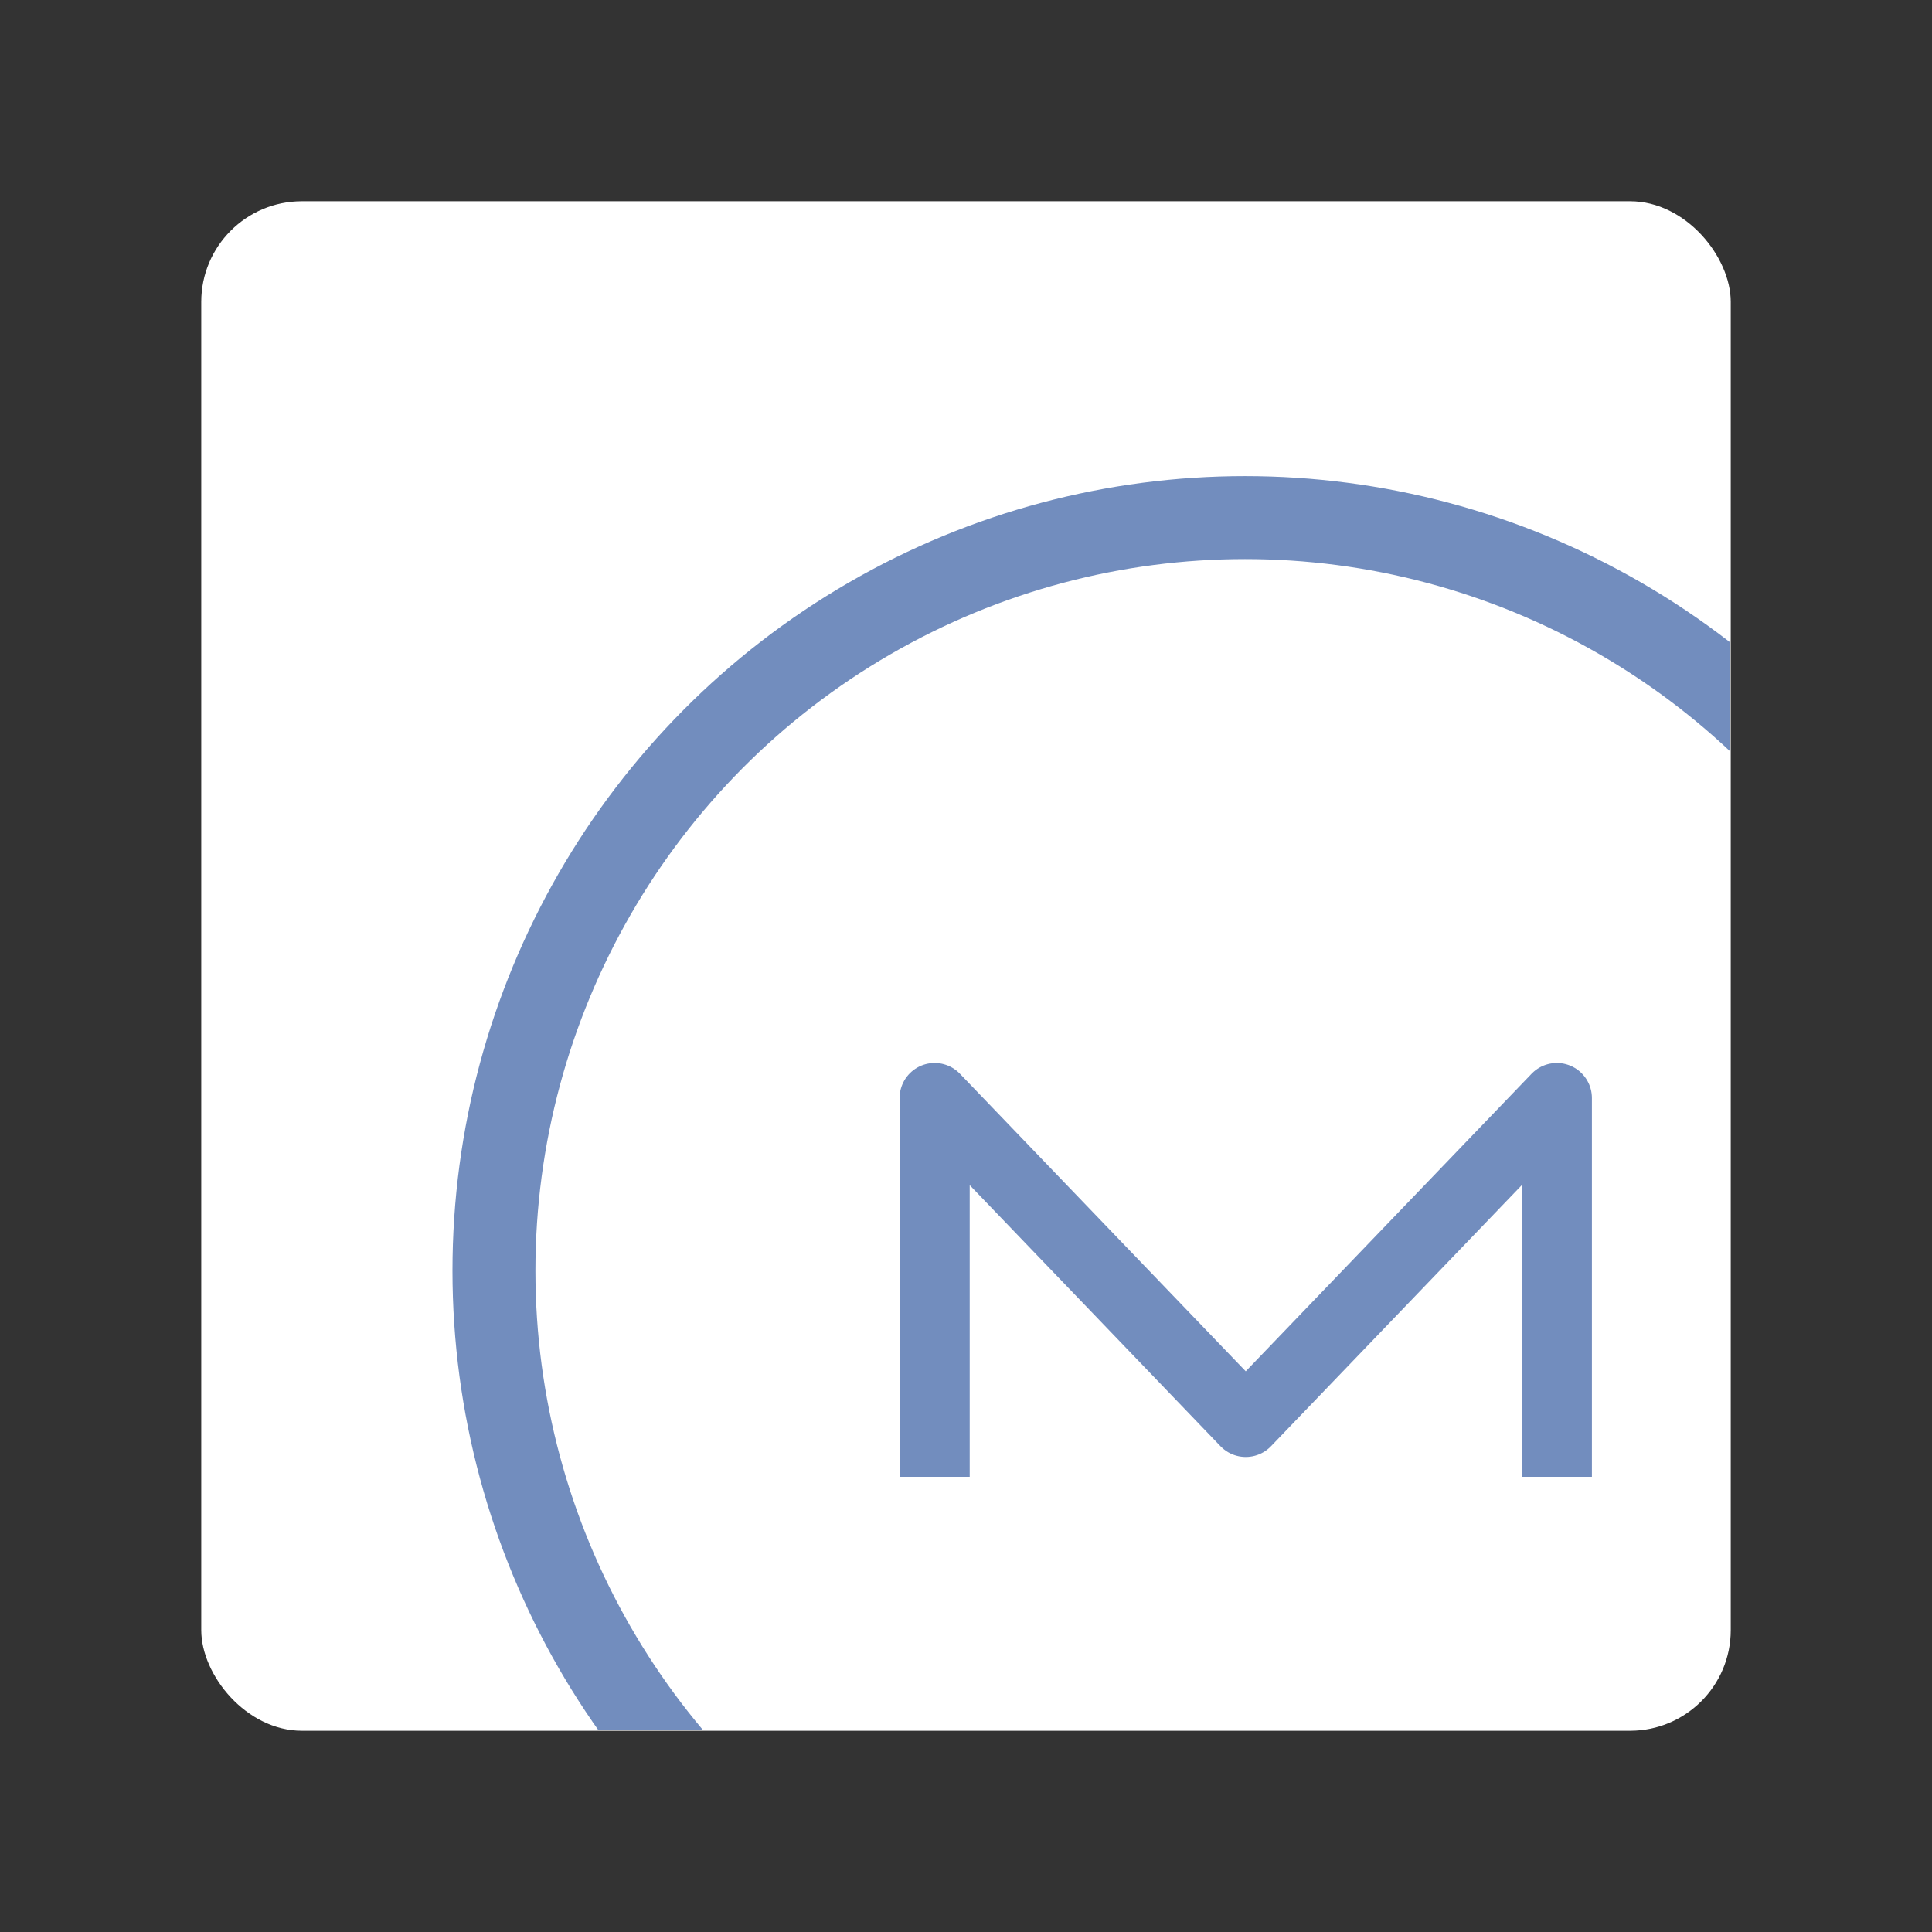 <?xml version="1.0" encoding="UTF-8" standalone="no"?>
<svg
   width="192"
   height="192"
   fill="none"
   version="1.1"
   id="svg14"
   sodipodi:docname="major_mobile.svg"
   xml:space="preserve"
   inkscape:version="1.2.2 (b0a8486541, 2022-12-01)"
   inkscape:export-filename="major_mobile.png"
   inkscape:export-xdpi="96"
   inkscape:export-ydpi="96"
   xmlns:inkscape="http://www.inkscape.org/namespaces/inkscape"
   xmlns:sodipodi="http://sodipodi.sourceforge.net/DTD/sodipodi-0.dtd"
   xmlns="http://www.w3.org/2000/svg"
   xmlns:svg="http://www.w3.org/2000/svg"><rect width="100%" height="100%" fill="#333333" stroke="none"/><sodipodi:namedview
     id="namedview16"
     pagecolor="#505050"
     bordercolor="#eeeeee"
     borderopacity="1"
     inkscape:showpageshadow="0"
     inkscape:pageopacity="0"
     inkscape:pagecheckerboard="0"
     inkscape:deskcolor="#d1d1d1"
     showgrid="false"
     inkscape:zoom="0.61458336"
     inkscape:cx="433.6271"
     inkscape:cy="218.84745"
     inkscape:window-width="1884"
     inkscape:window-height="1055"
     inkscape:window-x="36"
     inkscape:window-y="0"
     inkscape:window-maximized="1"
     inkscape:current-layer="svg14" /><defs
     id="defs12"><clipPath
       clipPathUnits="userSpaceOnUse"
       id="clipPath25966"><rect
         class="a"
         x="-24"
         y="-24"
         width="240"
         height="240"
         rx="15.789"
         id="rect25968"
         style="opacity:1;isolation:isolate;fill:#56595b;fill-opacity:1;stroke:none;stroke-width:1.579;stroke-linecap:round;stroke-linejoin:round" /></clipPath></defs><style
     type="text/css"
     id="style3535">
	.st0{fill:url(#SVGID_1_);}
	.st1{fill:#FFFFFF;}
</style><rect
     class="a"
     x="20"
     y="20"
     width="152"
     height="152"
     rx="10"
     id="rect304"
     style="isolation:isolate;fill:#ffffff;fill-opacity:1;stroke:none;stroke-width:1;stroke-linecap:round;stroke-linejoin:round" /><ellipse
     style="fill:none;stroke:#728dbe;stroke-width:13.024;stroke-linecap:round;stroke-linejoin:round;stroke-dasharray:none;paint-order:stroke fill markers"
     id="path358"
     cx="139.852"
     cy="143.893"
     rx="117.913"
     ry="118.241"
     clip-path="url(#clipPath25966)"
     transform="matrix(0.633,0,0,0.633,35.2,35.2)" /><path
     style="fill:none;stroke:#728dbe;stroke-width:6.967;stroke-linecap:butt;stroke-linejoin:round;stroke-dasharray:none;stroke-opacity:1;paint-order:normal"
     d="M 154.718,146.765 V 109.121 L 123.801,141.308 92.884,109.121 V 146.765"
     id="path2631"
     sodipodi:nodetypes="ccccc" /></svg>
